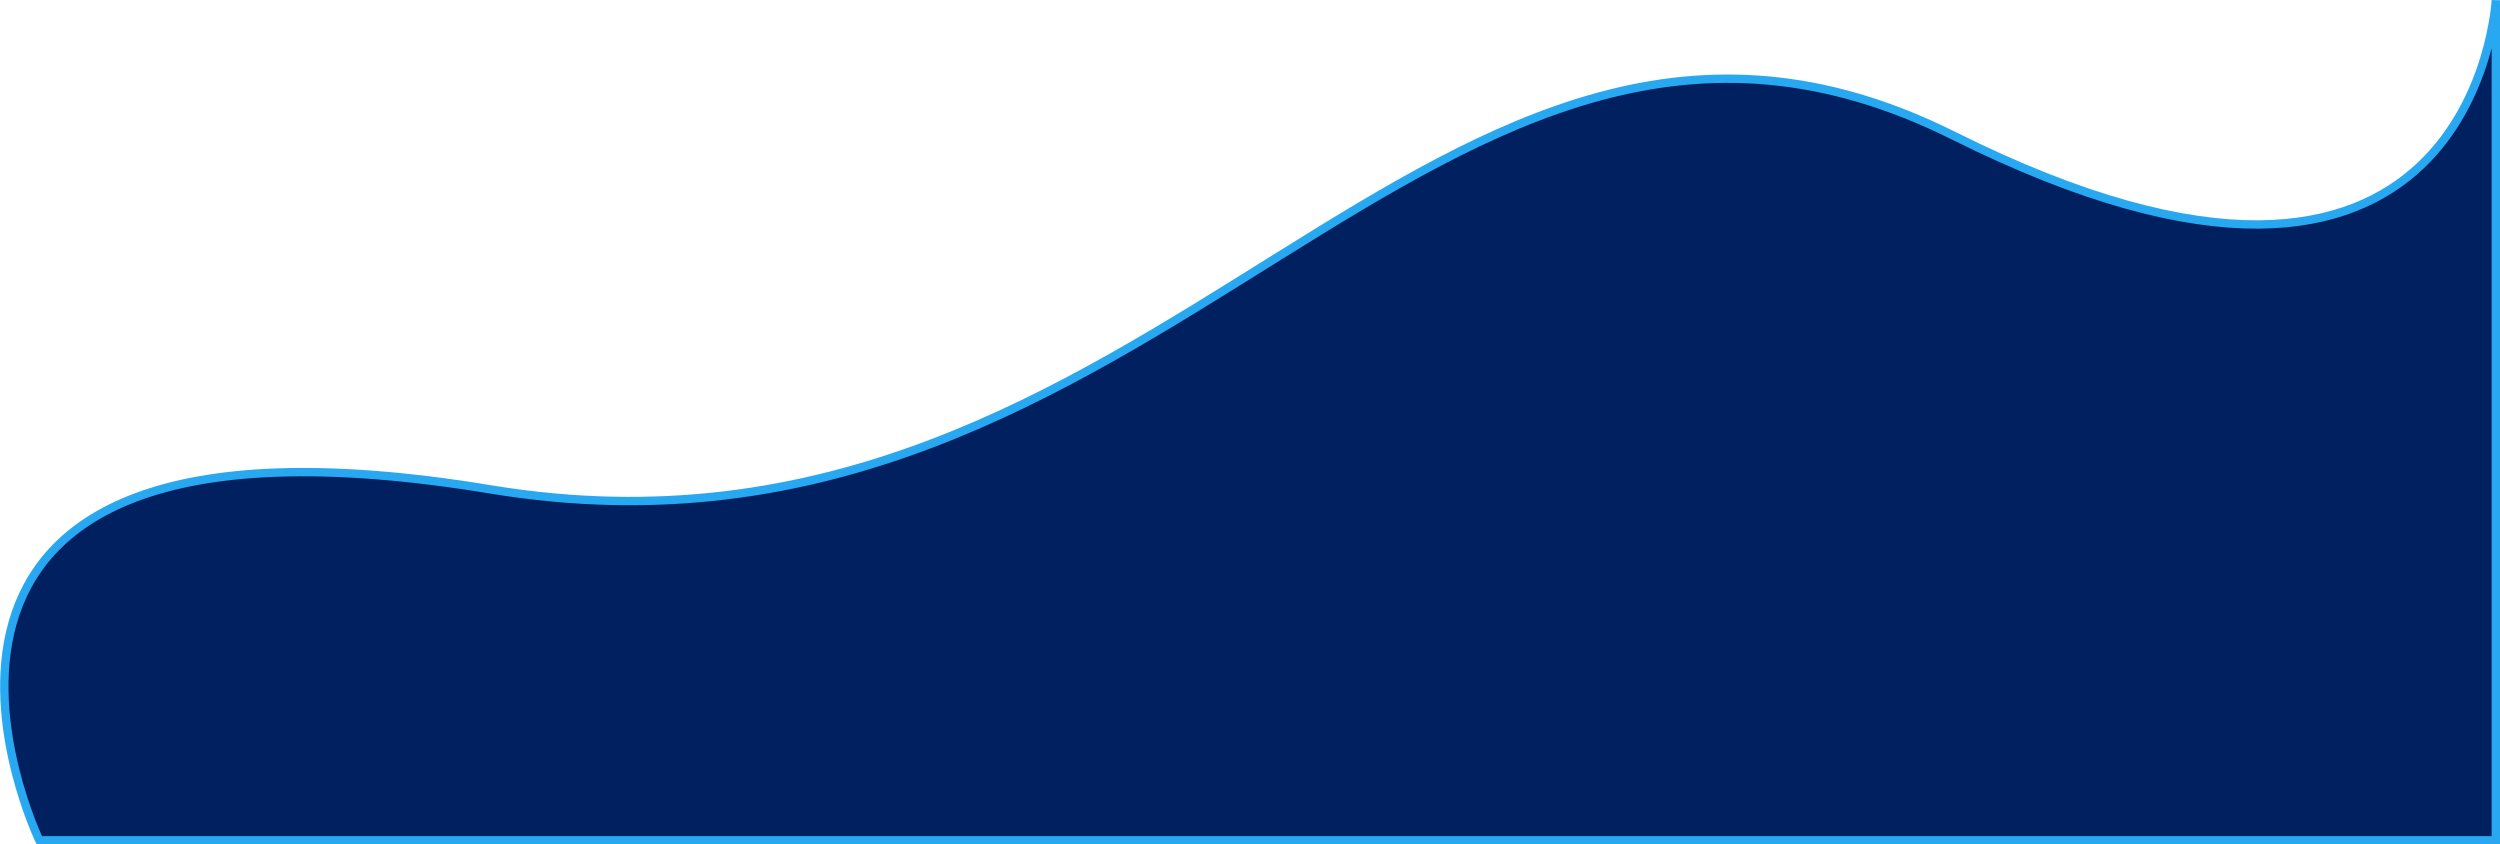 <svg xmlns="http://www.w3.org/2000/svg" width="1493.126" height="504.368" viewBox="0 0 1493.126 504.368">
  <path id="Path_3" data-name="Path 3" d="M983.308,1015S850.859,739.013,1252.76,805.411s561.861-367,873.783-211.267,323.919-80.885,323.919-80.885V1015Z" transform="translate(-959.836 -513.132)" fill="#002060" stroke="#29a8f2" stroke-width="5"/>
</svg>
